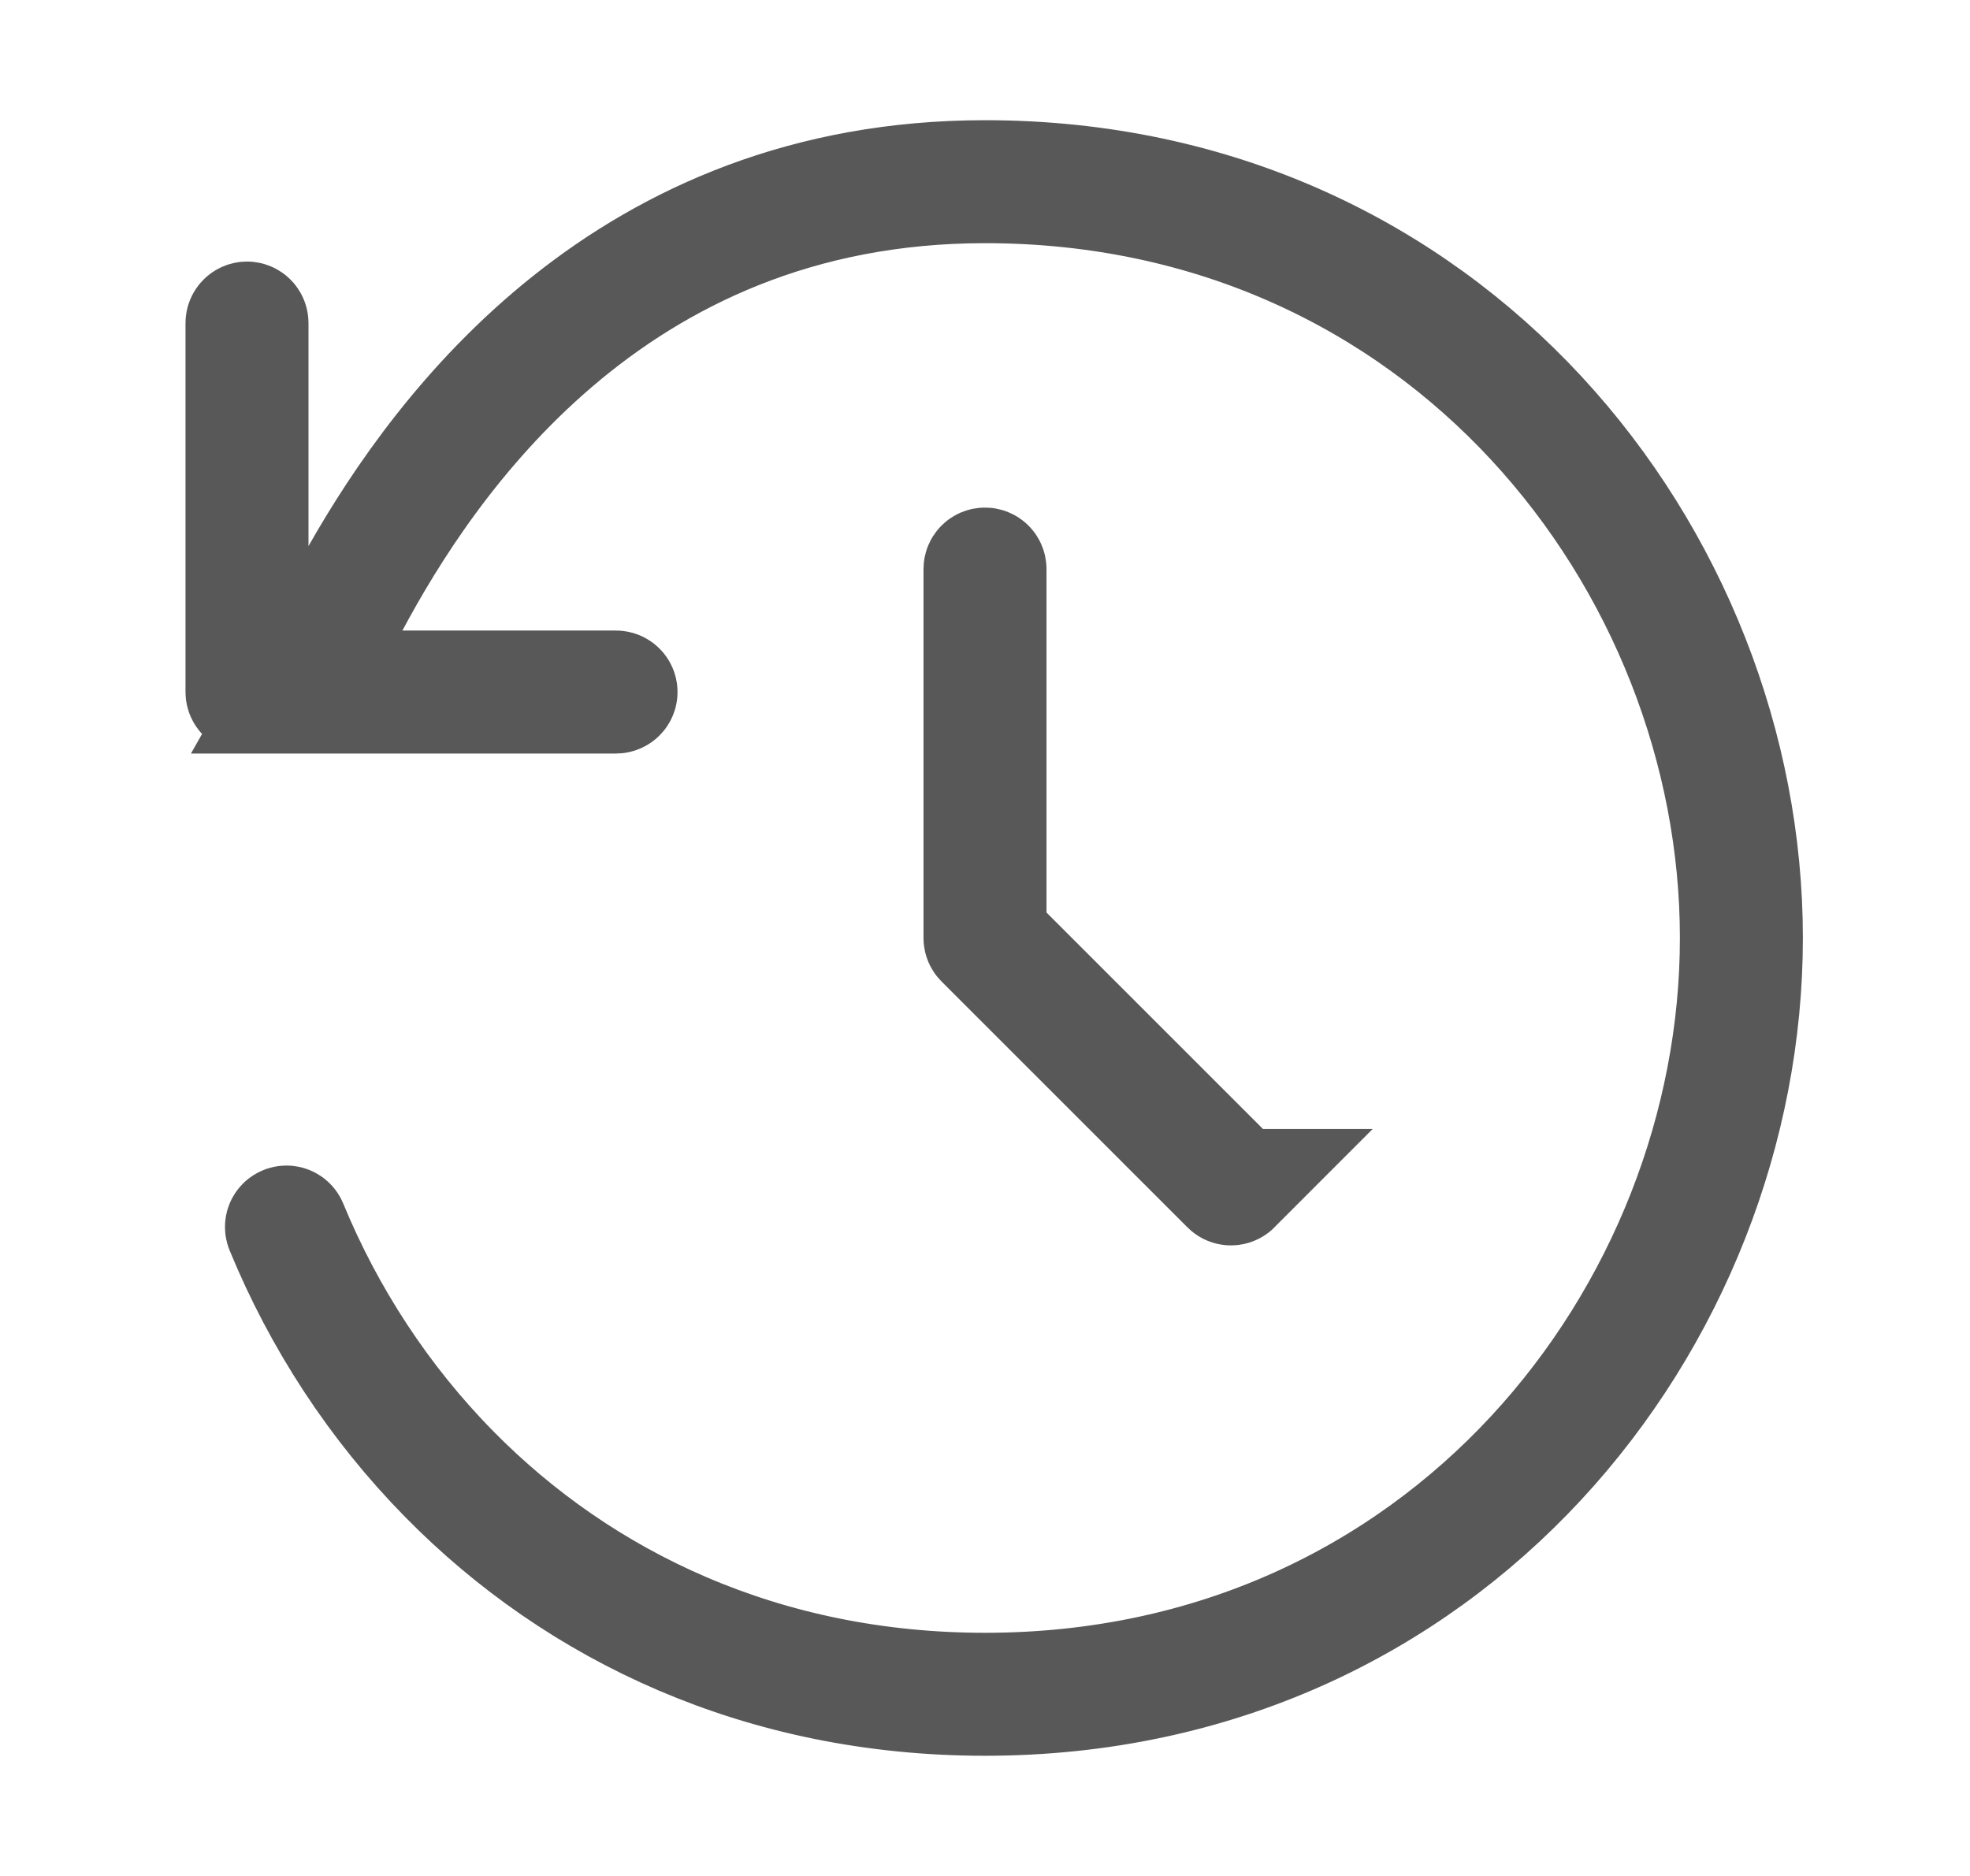 <svg width="21" height="20" viewBox="0 0 21 20" fill="none" xmlns="http://www.w3.org/2000/svg">
<path d="M10.541 9.983V9.728V6.067C10.541 6.044 10.523 6.026 10.5 6.026C10.477 6.026 10.459 6.044 10.459 6.067V10C10.459 10.011 10.463 10.021 10.471 10.029L13.093 12.651L10.541 9.983ZM10.541 9.983L10.721 10.163M10.541 9.983L10.721 10.163M10.721 10.163L13.151 12.593M10.721 10.163L13.151 12.593M13.151 12.593C13.151 12.593 13.151 12.593 13.151 12.593M13.151 12.593L13.151 12.593M13.151 12.593C13.167 12.609 13.167 12.635 13.151 12.651M13.151 12.593L13.151 12.651M13.151 12.651C13.135 12.667 13.109 12.667 13.093 12.651L13.151 12.651ZM3.748 6.432L3.264 7.337H4.29H6.567C6.589 7.337 6.608 7.355 6.608 7.378C6.608 7.4 6.589 7.419 6.567 7.419H3.09L3.823 6.125C4.714 4.554 6.691 1.896 10.5 1.896C15.443 1.896 18.604 5.948 18.604 10C18.604 14.052 15.443 18.104 10.5 18.104C8.123 18.104 6.157 17.167 4.757 15.742C4.005 14.978 3.417 14.073 3.016 13.097L3.016 13.097C3.007 13.076 3.017 13.052 3.038 13.044L3.038 13.044C3.059 13.035 3.083 13.045 3.091 13.066L3.091 13.066C3.489 14.032 4.072 14.928 4.816 15.685C6.201 17.094 8.146 18.022 10.5 18.022C15.392 18.022 18.522 14.013 18.522 10C18.522 5.987 15.392 1.978 10.5 1.978C6.495 1.978 4.537 4.957 3.748 6.432ZM2.674 7.419H2.633C2.611 7.419 2.592 7.4 2.592 7.378V3.444C2.592 3.422 2.611 3.403 2.633 3.403C2.656 3.403 2.674 3.422 2.674 3.444V5.822V7.419Z" fill="#A9A9A9" stroke="#585858" stroke-width="1.229"/>
</svg>
